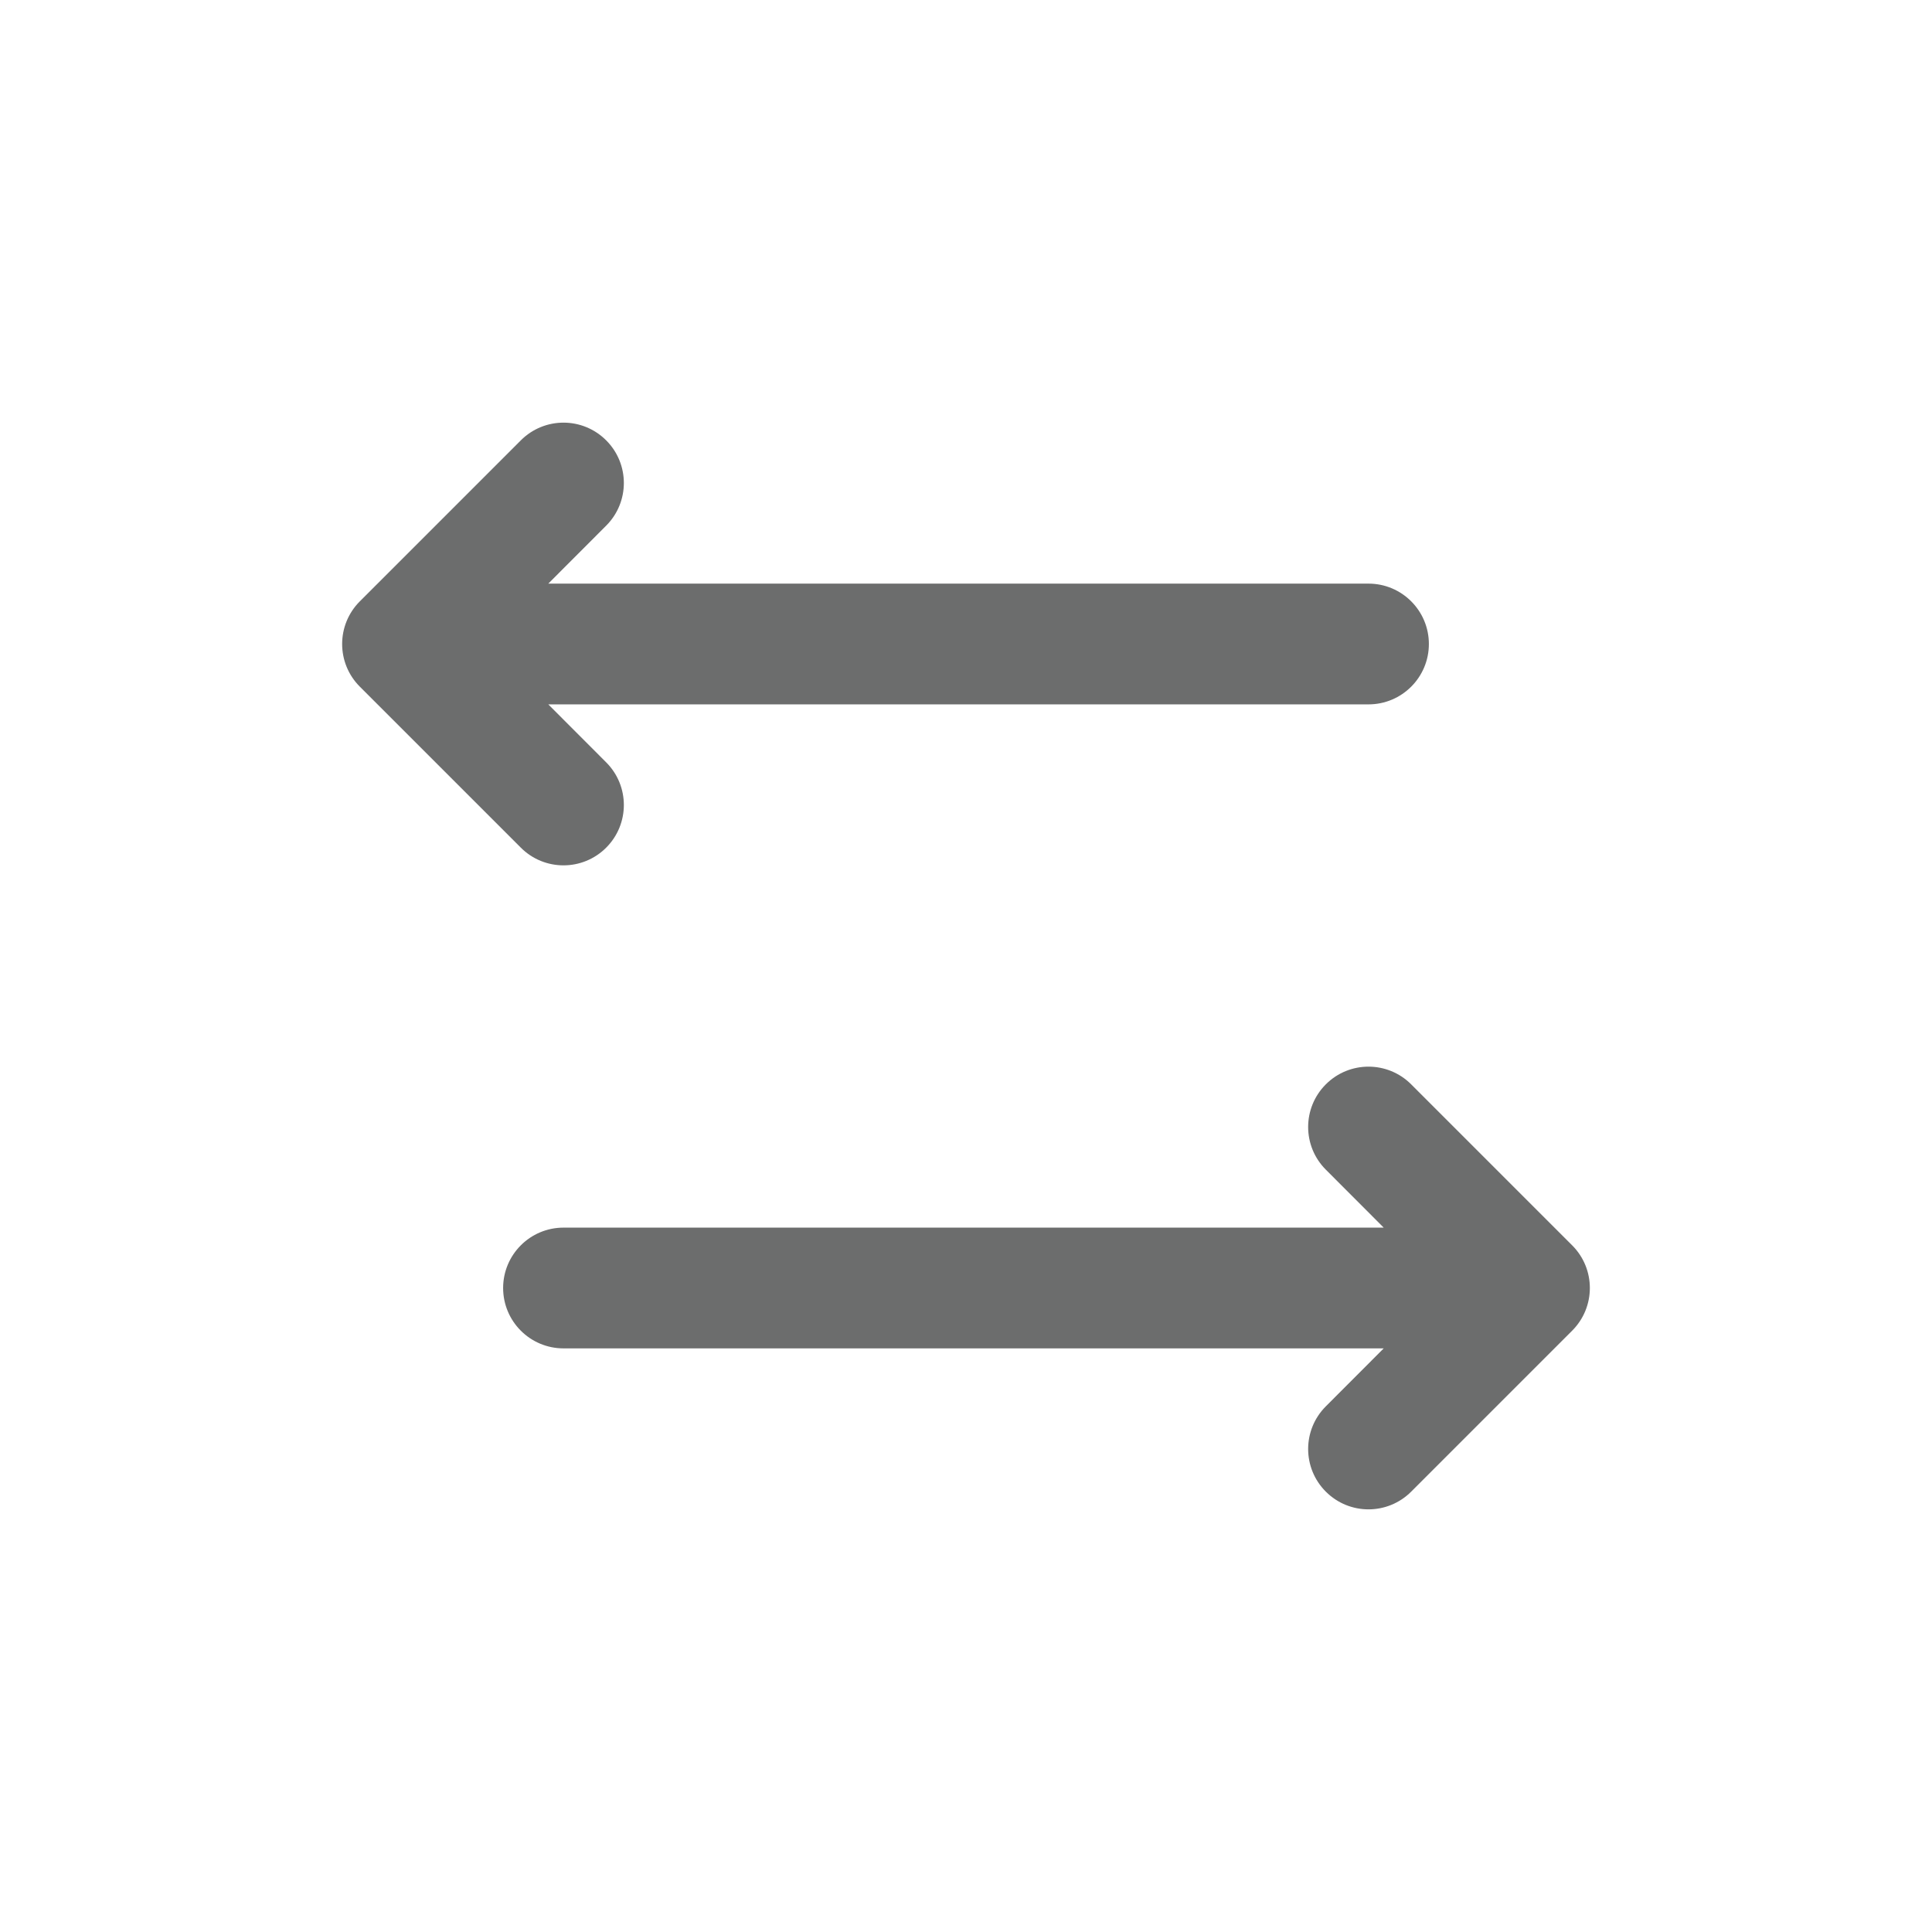 <svg width="24" height="24" viewBox="0 0 24 24" fill="none" xmlns="http://www.w3.org/2000/svg">
<path d="M7.53 6.53C7.823 6.237 7.823 5.763 7.53 5.47C7.237 5.177 6.763 5.177 6.47 5.47L4.47 7.47C4.177 7.763 4.177 8.237 4.47 8.53L6.47 10.53C6.763 10.823 7.237 10.823 7.53 10.53C7.823 10.237 7.823 9.763 7.53 9.47L6.811 8.75H17C17.414 8.75 17.75 8.414 17.75 8C17.75 7.586 17.414 7.25 17 7.25H6.811L7.53 6.53Z" fill="#6C6D6D"/>
<path d="M16.47 13.47C16.177 13.763 16.177 14.237 16.47 14.53L17.189 15.25H7C6.586 15.25 6.25 15.586 6.25 16C6.25 16.414 6.586 16.75 7 16.75H17.189L16.47 17.47C16.177 17.763 16.177 18.237 16.47 18.53C16.763 18.823 17.237 18.823 17.53 18.53L19.53 16.53C19.823 16.237 19.823 15.763 19.53 15.47L17.53 13.47C17.237 13.177 16.763 13.177 16.47 13.47Z" fill="#6C6D6D"/>
</svg>
